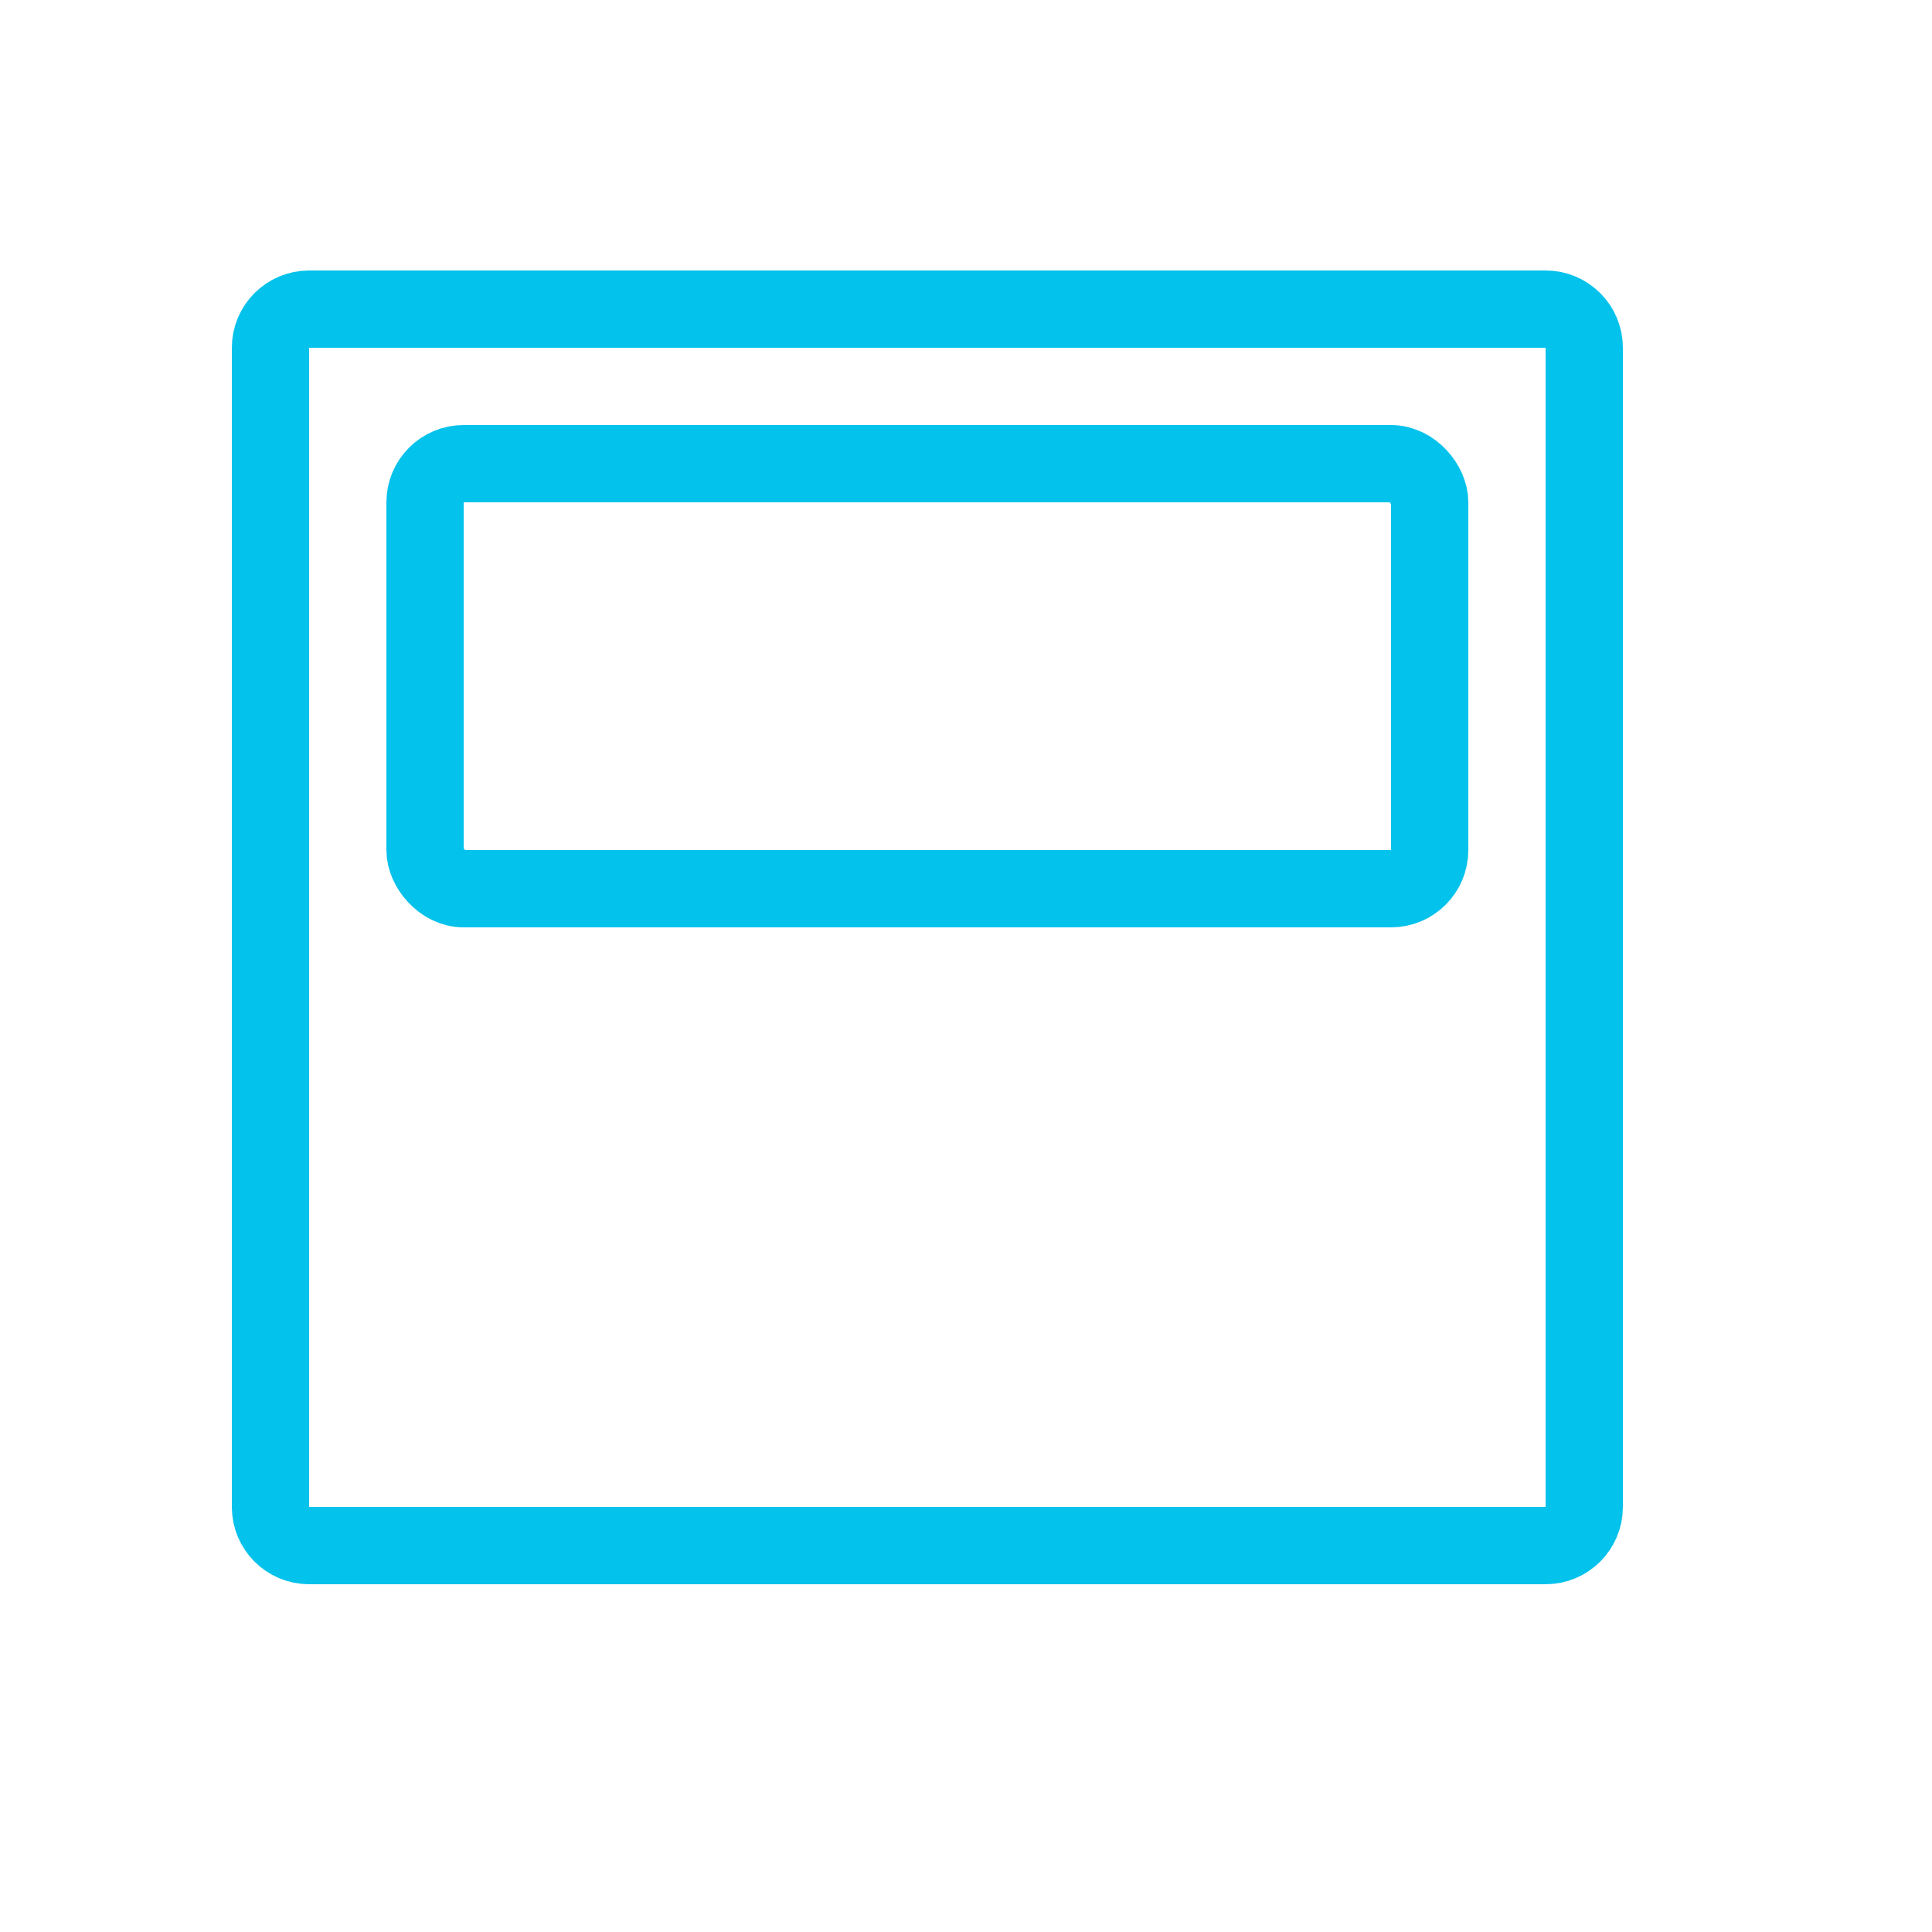 <svg width="50" height="50" viewBox="0 0 50 50" fill="none" xmlns="http://www.w3.org/2000/svg">
<path d="M7 9C7 8.448 7.448 8 8 8H40C40.552 8 41 8.448 41 9V39C41 39.552 40.552 40 40 40H29H19H8C7.448 40 7 39.552 7 39V9Z" stroke="#03C2EC" stroke-width="2"/>
<rect x="11" y="12" width="26" height="11" rx="1" stroke="#03C2EC" stroke-width="2"/>
</svg>
